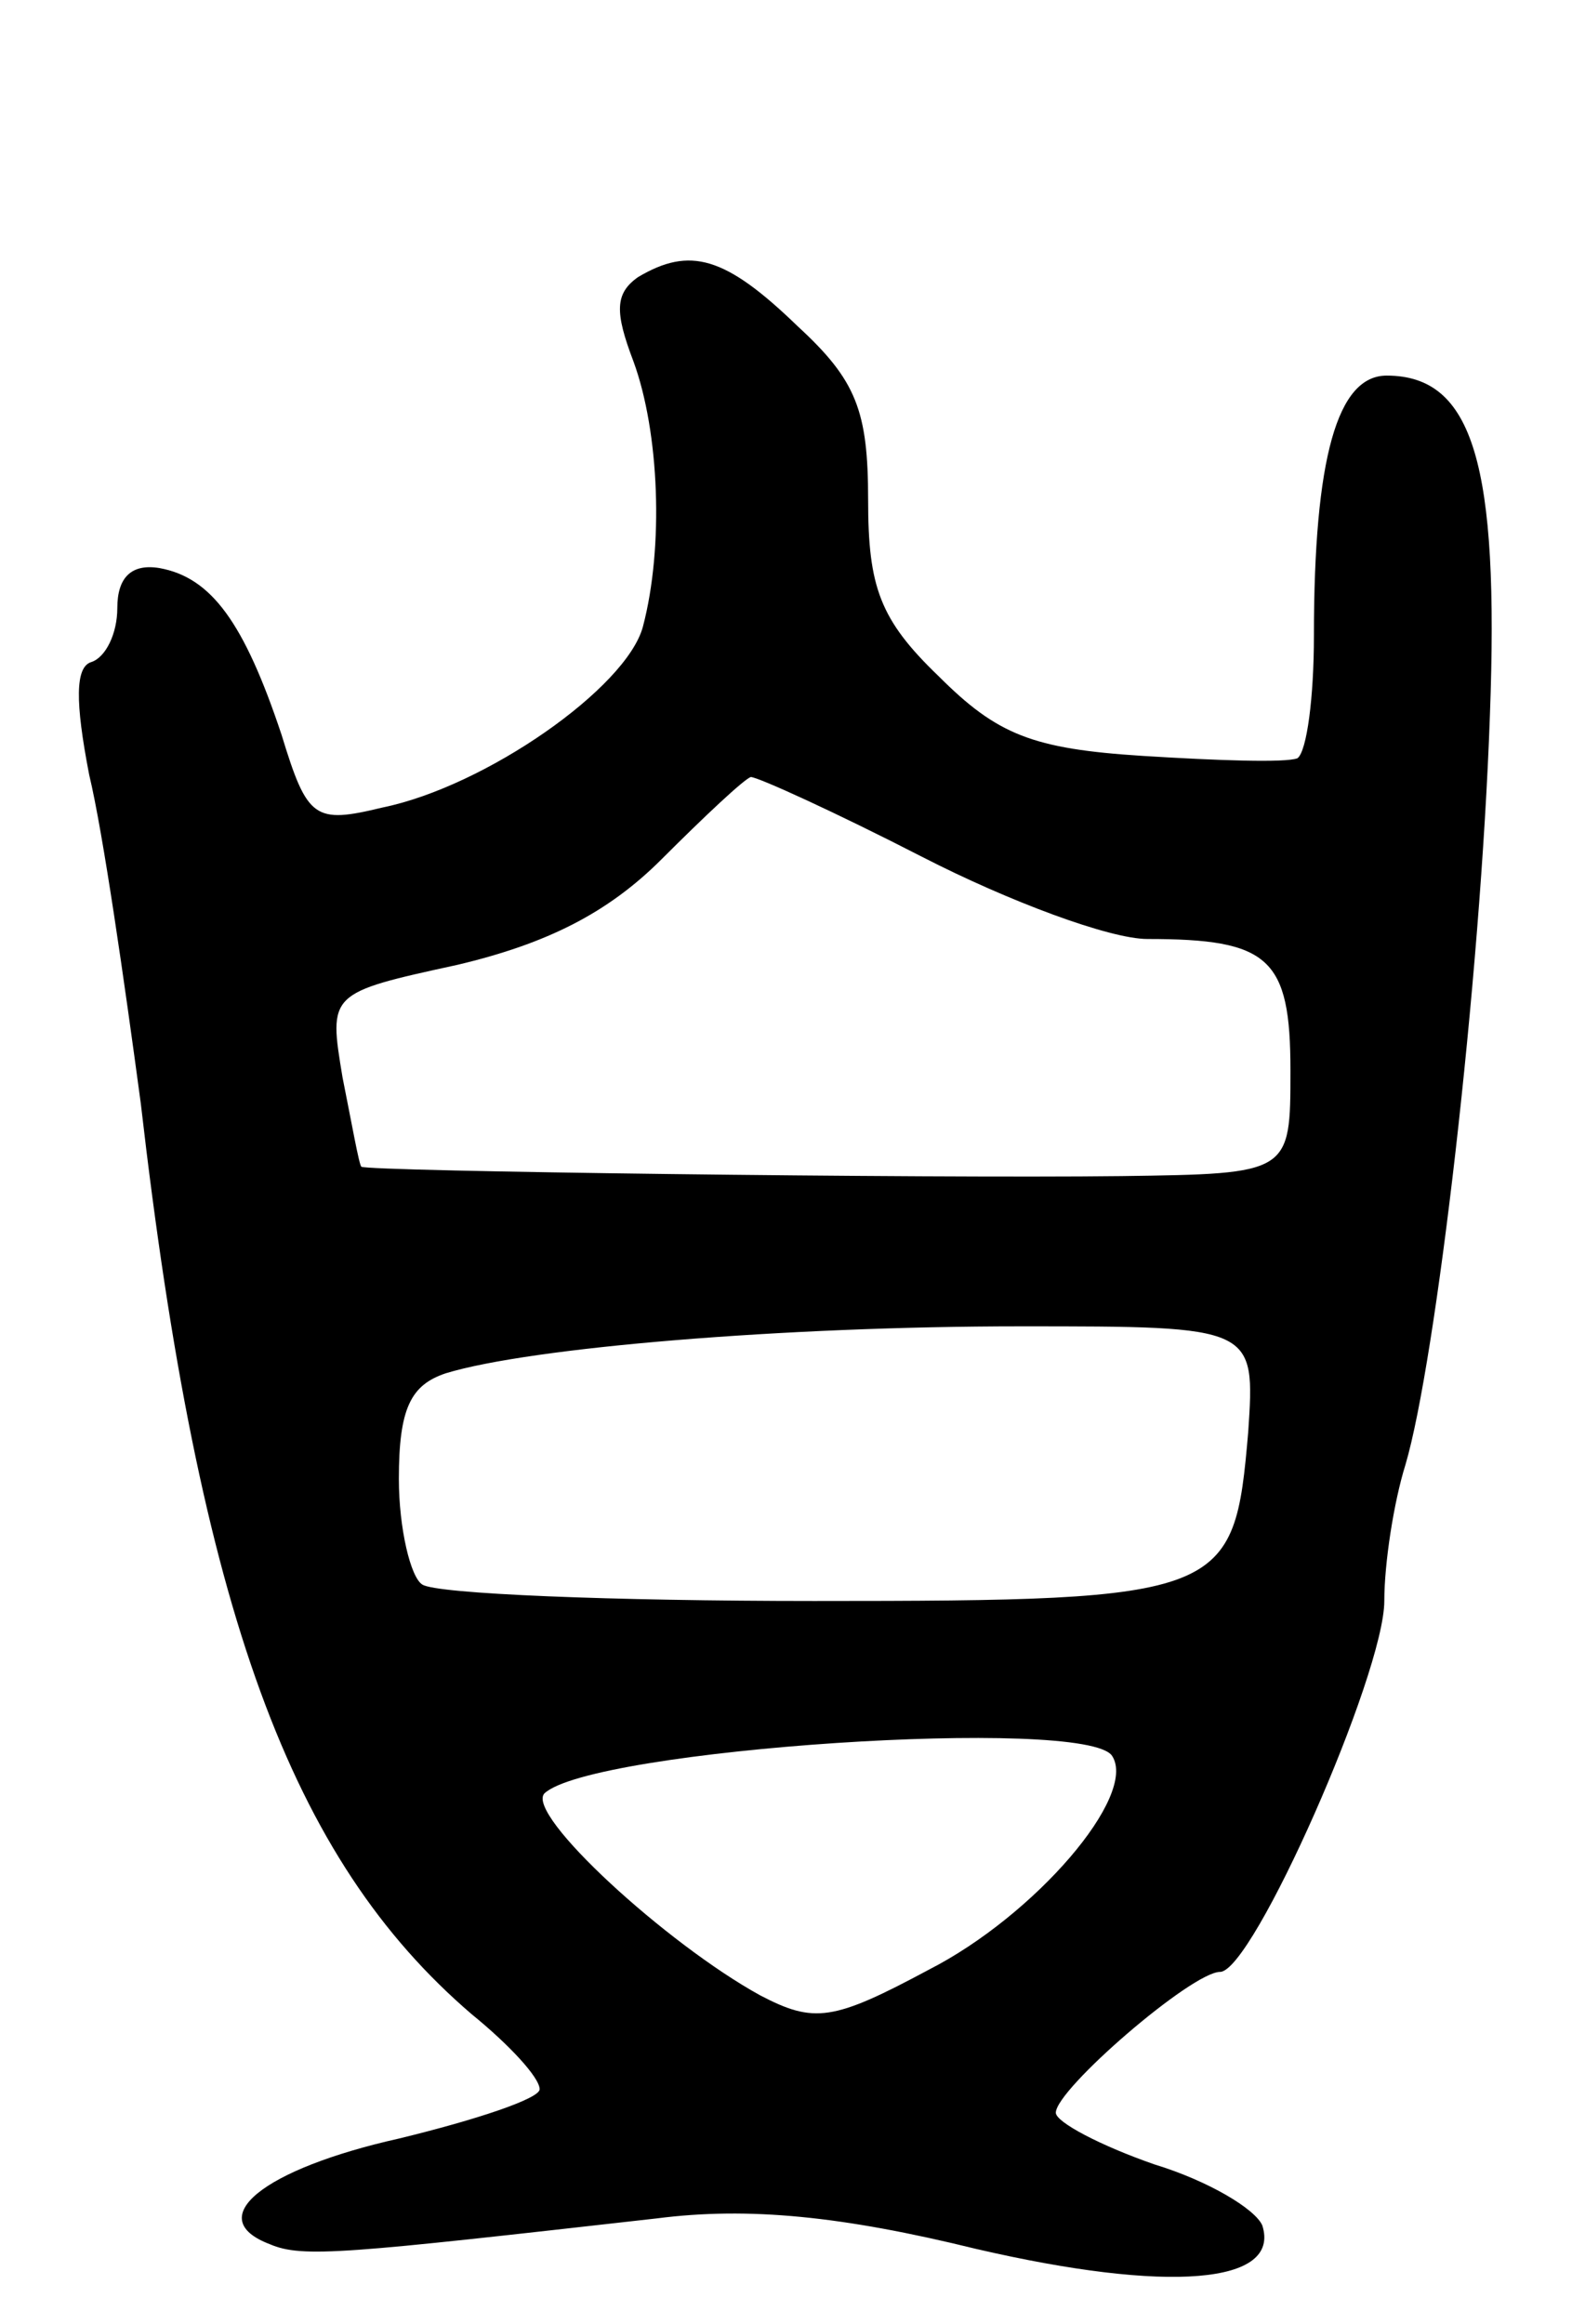 <svg version="1.0" xmlns="http://www.w3.org/2000/svg"
 width="67pt" height="99pt" viewBox="0 0 67 99"
 preserveAspectRatio="xMidYMid meet">
<g transform="translate(0,99) scale(0.1,-0.1)"
fill="#000000" stroke="none">
<path d="M272 872 c-10 -7 -10 -15 -2 -36 11 -30 13 -79 4 -113 -7 -26 -67
-68 -111 -77 -29 -7 -32 -5 -43 31 -16 48 -30 67 -52 71 -12 2 -18 -4 -18 -17
0 -11 -5 -21 -11 -23 -7 -2 -7 -17 -1 -48 6 -25 15 -88 22 -140 25 -217 64
-322 141 -388 16 -13 29 -27 29 -32 0 -4 -27 -13 -60 -21 -58 -13 -84 -34 -55
-45 14 -6 32 -4 165 11 39 5 79 1 136 -13 82 -19 130 -15 122 10 -3 7 -23 19
-46 26 -23 8 -42 18 -42 22 0 10 58 60 70 60 14 0 70 127 70 158 0 16 4 42 9
58 13 44 32 206 36 319 4 107 -7 145 -44 145 -21 0 -31 -35 -31 -111 0 -26 -3
-49 -7 -52 -5 -2 -34 -1 -66 1 -47 3 -62 9 -87 34 -25 24 -30 38 -30 75 0 38
-5 51 -30 74 -31 30 -46 34 -68 21z m121 -247 c37 -19 80 -35 96 -35 52 0 61
-8 61 -56 0 -44 0 -44 -72 -45 -84 -1 -322 2 -324 4 -1 1 -4 18 -8 38 -6 36
-6 36 49 48 38 9 64 22 87 45 18 18 35 34 38 35 3 0 36 -15 73 -34z m139 -245
c-6 -70 -9 -72 -185 -72 -86 0 -161 3 -167 7 -5 3 -10 24 -10 45 0 30 5 40 20
45 36 11 144 20 245 20 100 0 100 0 97 -45z m-58 -138 c11 -17 -33 -68 -78
-91 -41 -22 -49 -23 -72 -11 -40 22 -100 77 -92 86 20 19 231 33 242 16z"/>
</g>
</svg>
